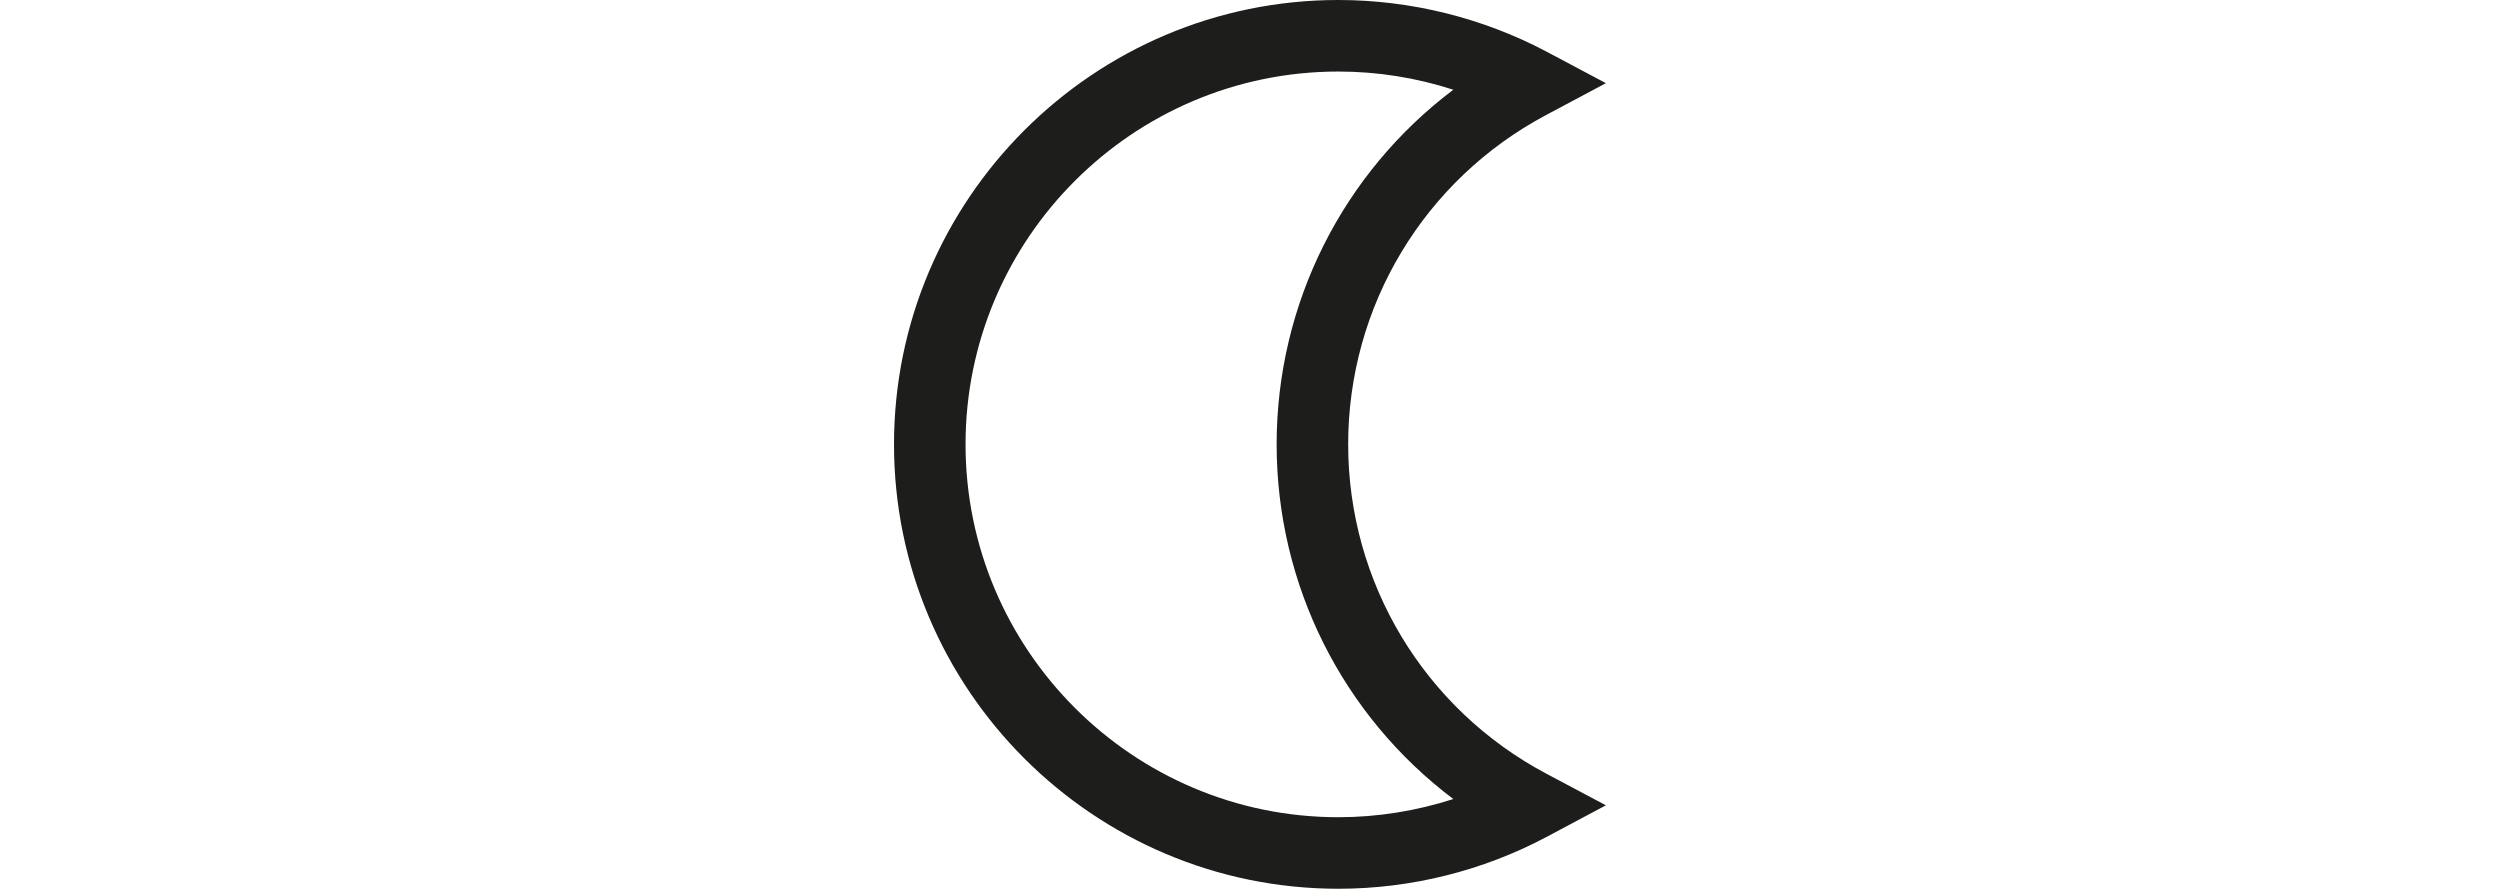 <?xml version="1.0" encoding="UTF-8"?>
<svg id="Capa_1" data-name="Capa 1" xmlns="http://www.w3.org/2000/svg" viewBox="0 0 77.13 96.28" height="27.42">
    <defs>
        <style>
            .cls-1 { fill: #1d1d1b; stroke-width: 0px; }
        </style>
    </defs>
    <path class="cls-1" d="M48.14,88.53c-22.27,0-40.39-18.12-40.39-40.39S25.87,7.75,48.14,7.75c4.23,0,8.44.67,12.45,1.97-11.96,9.02-19.14,23.15-19.14,38.42s7.18,29.41,19.14,38.42c-4,1.29-8.22,1.97-12.45,1.97M48.14,0C21.6,0,0,21.6,0,48.14s21.6,48.14,48.14,48.14c7.84,0,15.64-1.94,22.54-5.61l6.44-3.43-6.44-3.42c-13.25-7.03-21.48-20.71-21.48-35.69s8.23-28.66,21.48-35.69l6.44-3.43-6.44-3.42C63.78,1.94,55.98,0,48.14,0"/>
</svg>
